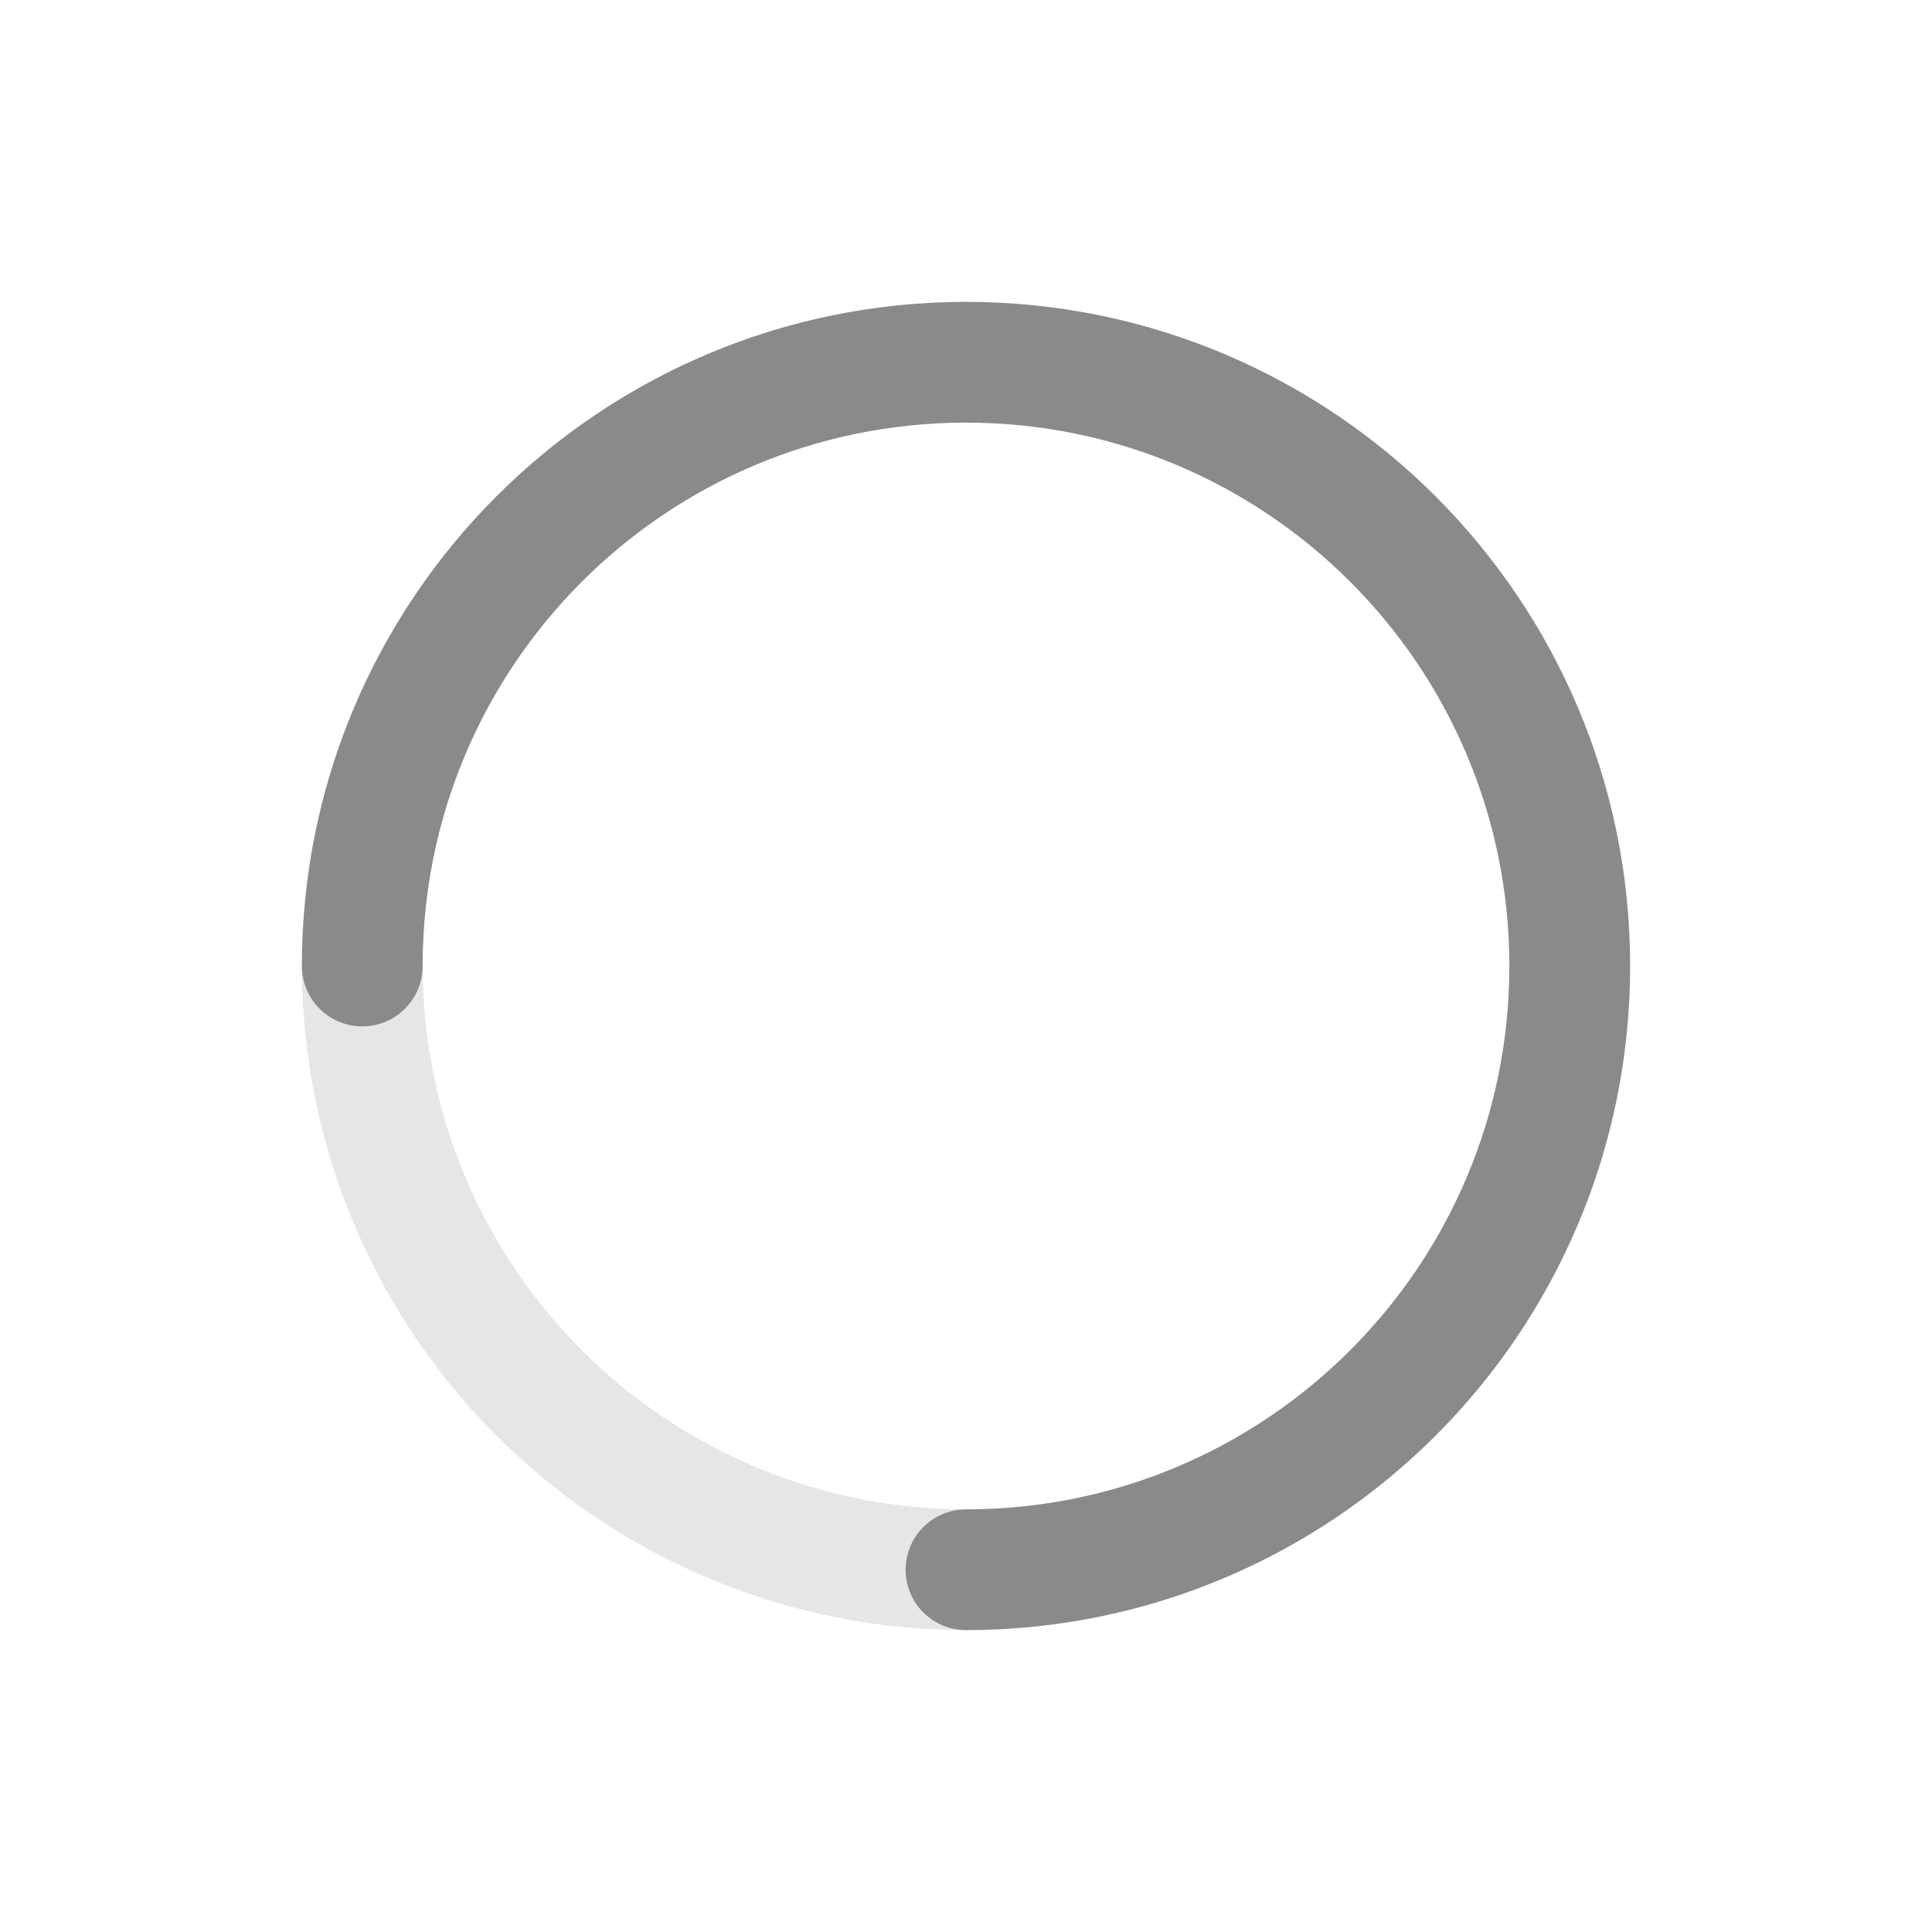 <?xml version="1.0" encoding="UTF-8"?>
<svg width="64px" height="64px" viewBox="0 0 64 64" version="1.1" xmlns="http://www.w3.org/2000/svg" xmlns:xlink="http://www.w3.org/1999/xlink">
    <!-- Generator: Sketch 51.1 (57501) - http://www.bohemiancoding.com/sketch -->
    <title>64/Photo/Loading_Dark</title>
    <desc>Created with Sketch.</desc>
    <defs></defs>
    <g id="64/Photo/Loading_Dark" stroke="none" stroke-width="1" fill="none" fill-rule="evenodd">
        <circle id="Oval-4" stroke="#000000" stroke-width="4" opacity="0.1" cx="32" cy="32" r="20"></circle>
        <path d="M32,52 C43.046,52 52,43.046 52,32 C52,20.954 43.046,12 32,12 C20.954,12 12,20.954 12,32" id="Oval-4" stroke="#000000" stroke-width="4" opacity="0.4" stroke-linecap="round"></path>
    </g>
</svg>